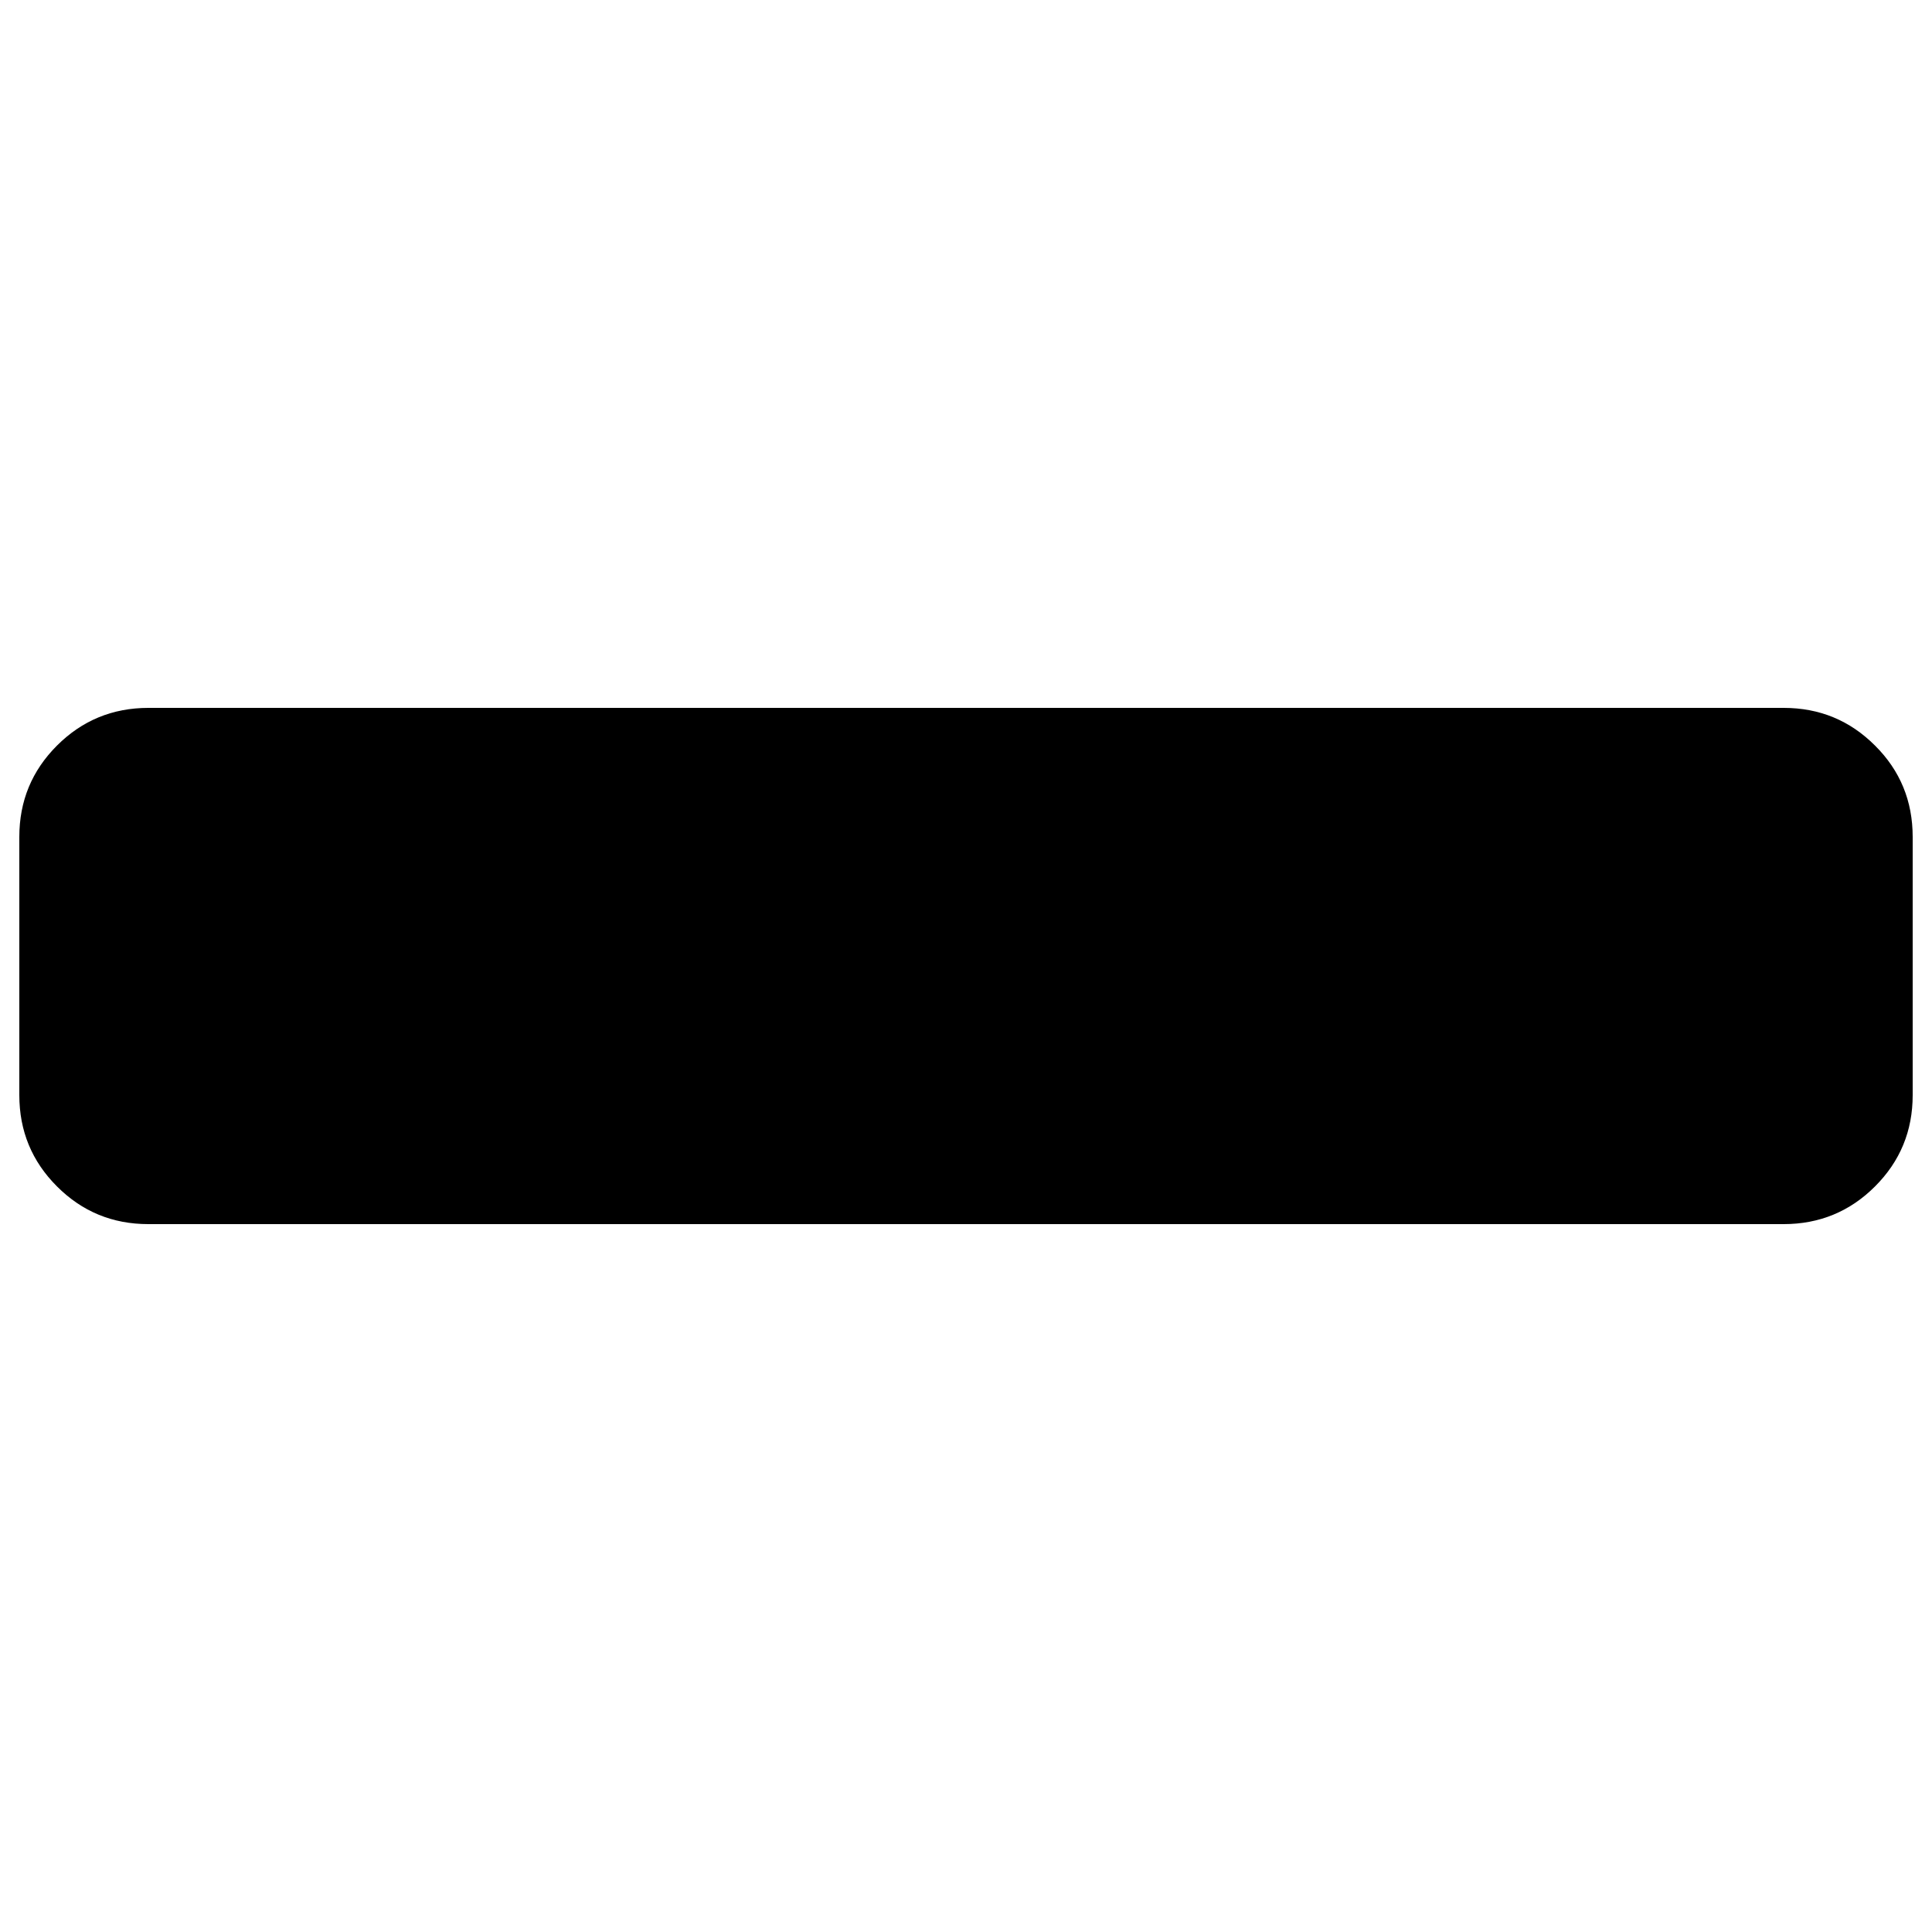 <svg version="1.1" xmlns="http://www.w3.org/2000/svg" xmlns:xlink="http://www.w3.org/1999/xlink" x="0px" y="0px" viewBox="0 0 1000 1000" enable-background="new 0 0 1000 1000" xml:space="preserve">
<g><g><path d="M990,433.2v133.6c0,18.6-6.5,34.3-19.5,47.3c-13,13-28.8,19.5-47.3,19.5H76.8c-18.6,0-34.3-6.5-47.3-19.5S10,585.4,10,566.8V433.2c0-18.6,6.5-34.3,19.5-47.3s28.8-19.5,47.3-19.5h846.4c18.6,0,34.3,6.5,47.3,19.5C983.5,398.8,990,414.6,990,433.2L990,433.2z"/></g></g>
</svg>